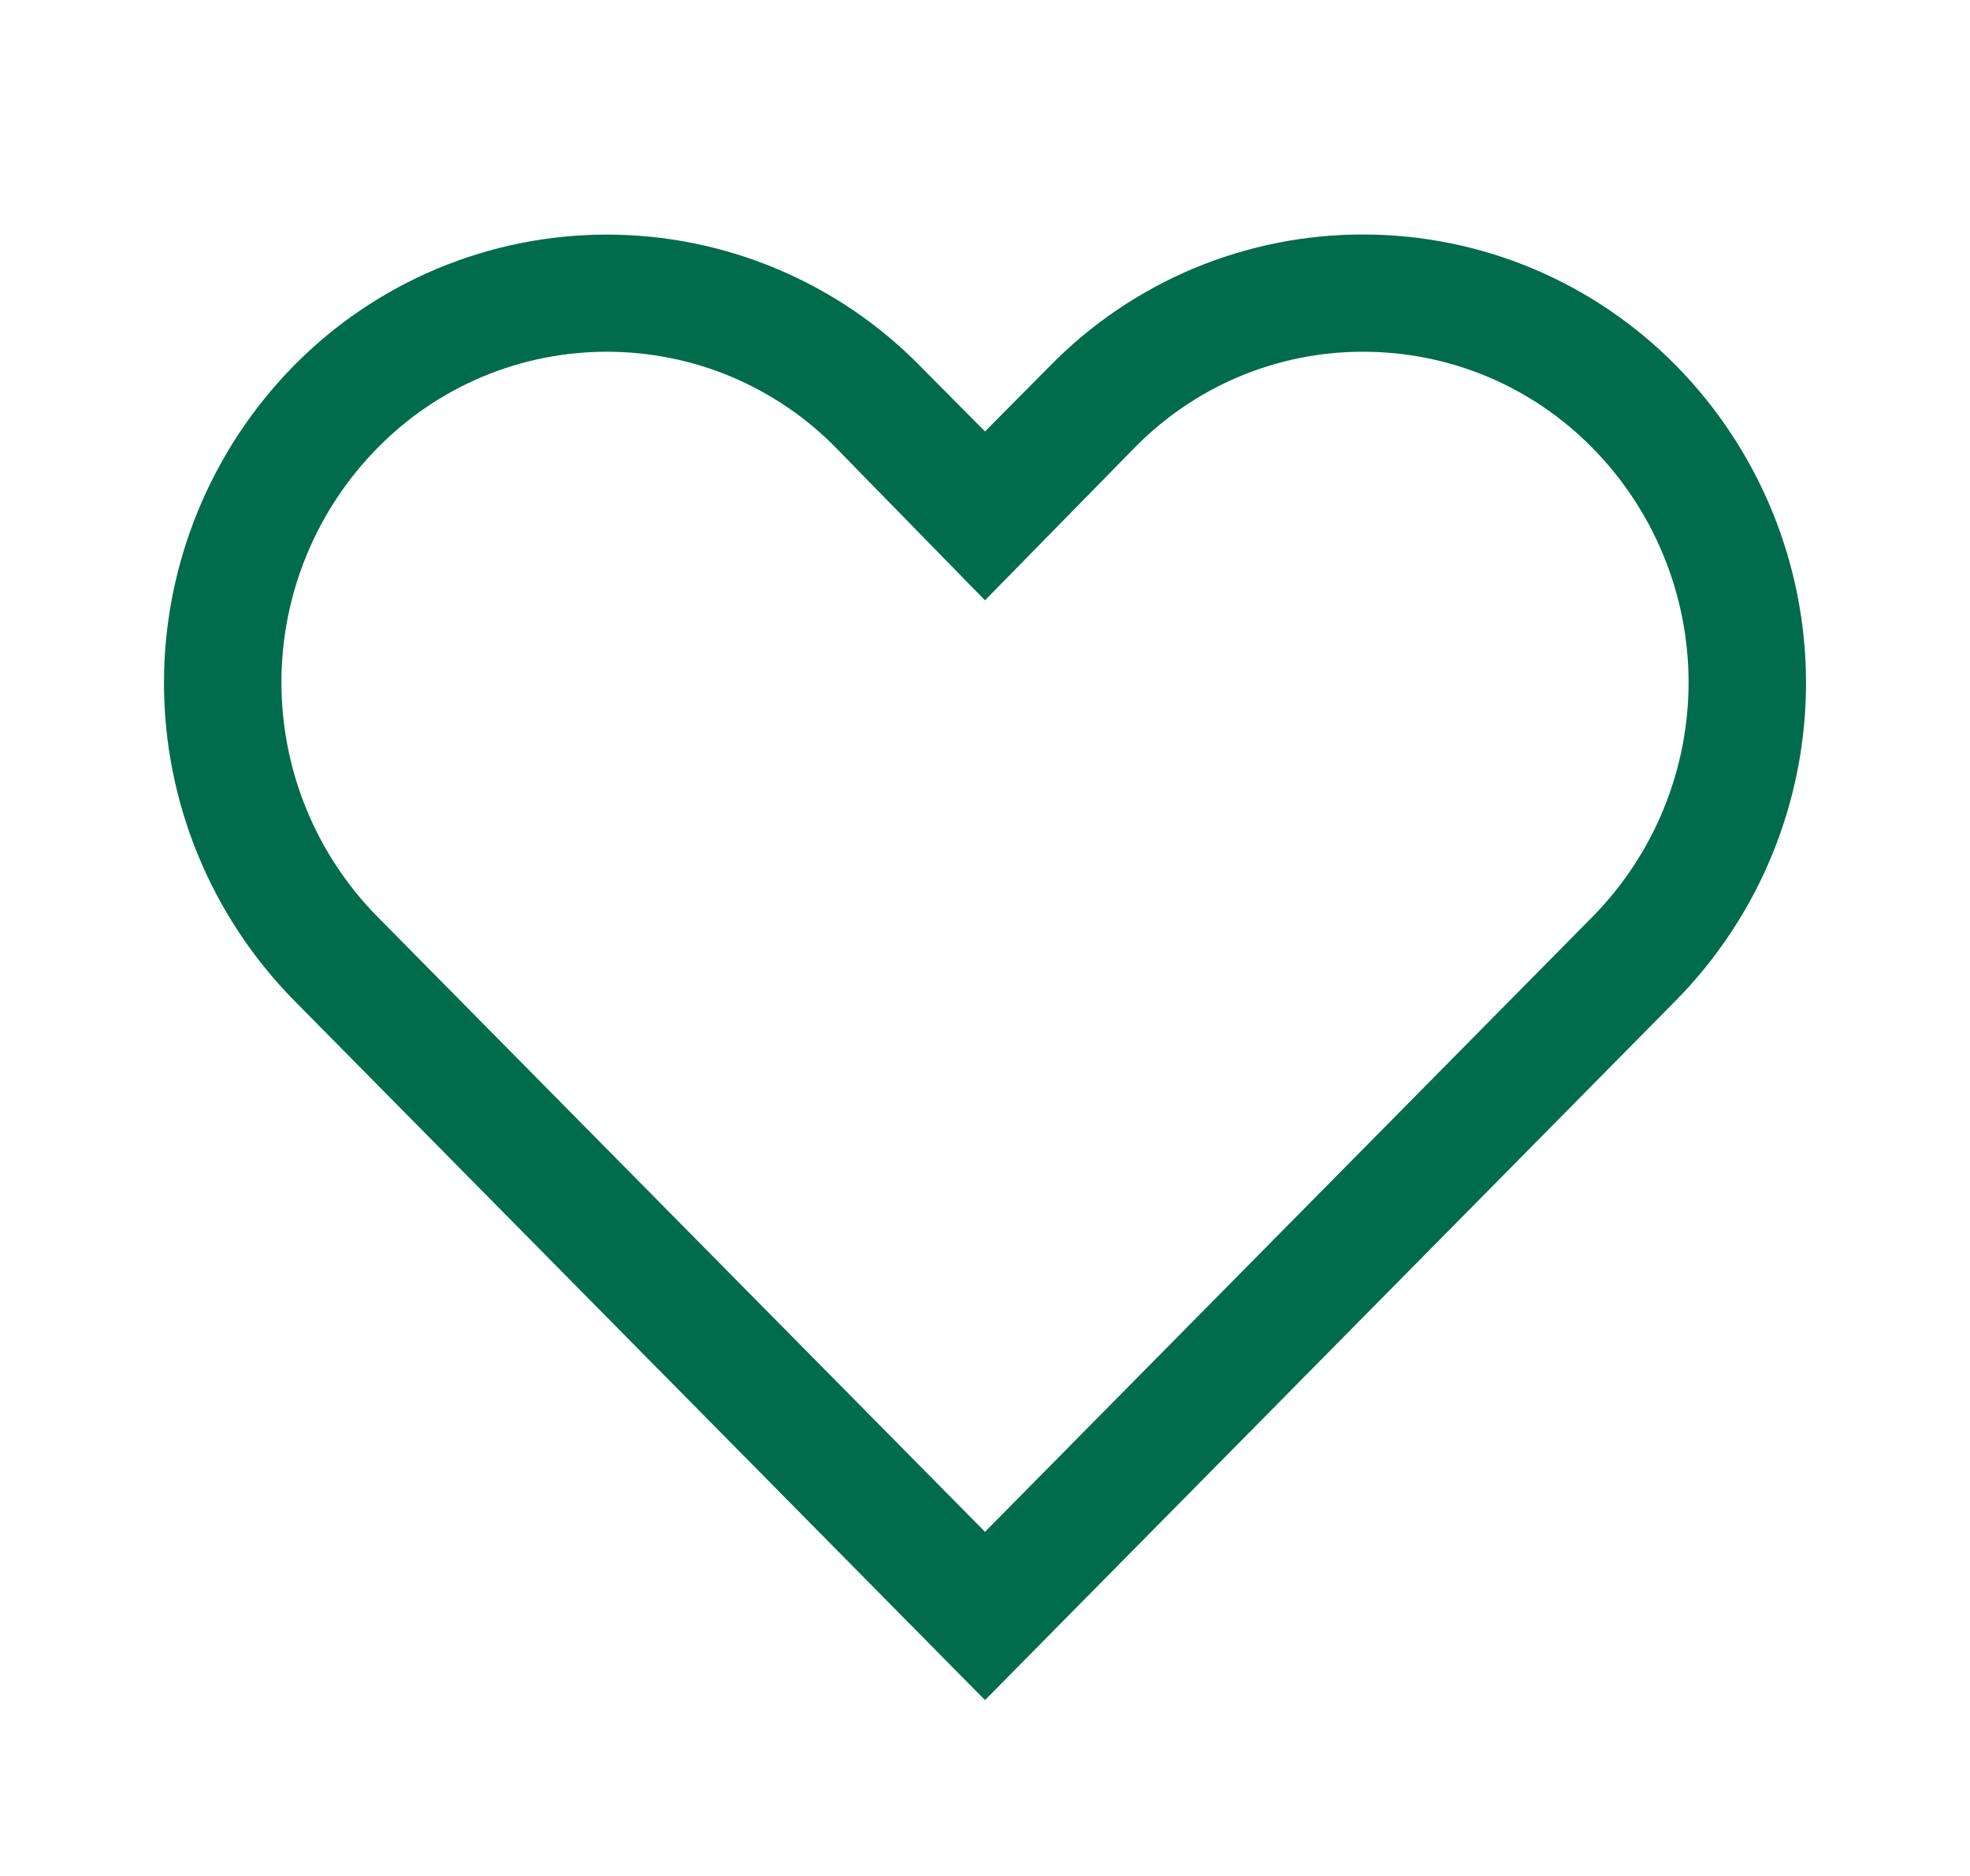 <svg width="21" height="20" viewBox="0 0 21 20" fill="none" xmlns="http://www.w3.org/2000/svg">
<g clip-path="url(#clip0_50_20)">
<g clip-path="url(#clip1_50_20)">
<path d="M14.531 3.75C14.986 3.75 15.437 3.84 15.857 4.016C16.276 4.192 16.656 4.45 16.975 4.775C17.631 5.441 18 6.339 18 7.275C18 8.211 17.631 9.109 16.975 9.775L10.5 16.331L4.025 9.775C3.368 9.109 3 8.211 3 7.275C3 6.339 3.368 5.441 4.025 4.775C4.344 4.45 4.724 4.192 5.144 4.016C5.563 3.84 6.014 3.75 6.469 3.75C6.924 3.75 7.374 3.84 7.794 4.016C8.213 4.192 8.594 4.45 8.912 4.775L10.5 6.4L12.081 4.787C12.399 4.459 12.78 4.197 13.2 4.019C13.621 3.841 14.074 3.749 14.531 3.75ZM14.531 2.5C13.91 2.499 13.294 2.623 12.721 2.863C12.148 3.104 11.629 3.456 11.194 3.9L10.5 4.6L9.806 3.9C9.371 3.457 8.851 3.105 8.278 2.865C7.705 2.625 7.09 2.501 6.469 2.501C5.847 2.501 5.232 2.625 4.659 2.865C4.086 3.105 3.567 3.457 3.131 3.9C2.245 4.802 1.748 6.016 1.748 7.281C1.748 8.546 2.245 9.76 3.131 10.662L10.5 18.125L17.869 10.662C18.755 9.76 19.252 8.546 19.252 7.281C19.252 6.016 18.755 4.802 17.869 3.9C17.433 3.457 16.914 3.105 16.341 2.864C15.768 2.624 15.153 2.5 14.531 2.5Z" fill="#006C4B"/>
</g>
</g>
<defs>
<clipPath id="clip0_50_20">
<rect width="20" height="20" fill="white" transform="translate(0.5)"/>
</clipPath>
<clipPath id="clip1_50_20">
<rect width="20" height="20" fill="white" transform="translate(0.5)"/>
</clipPath>
</defs>
</svg>
